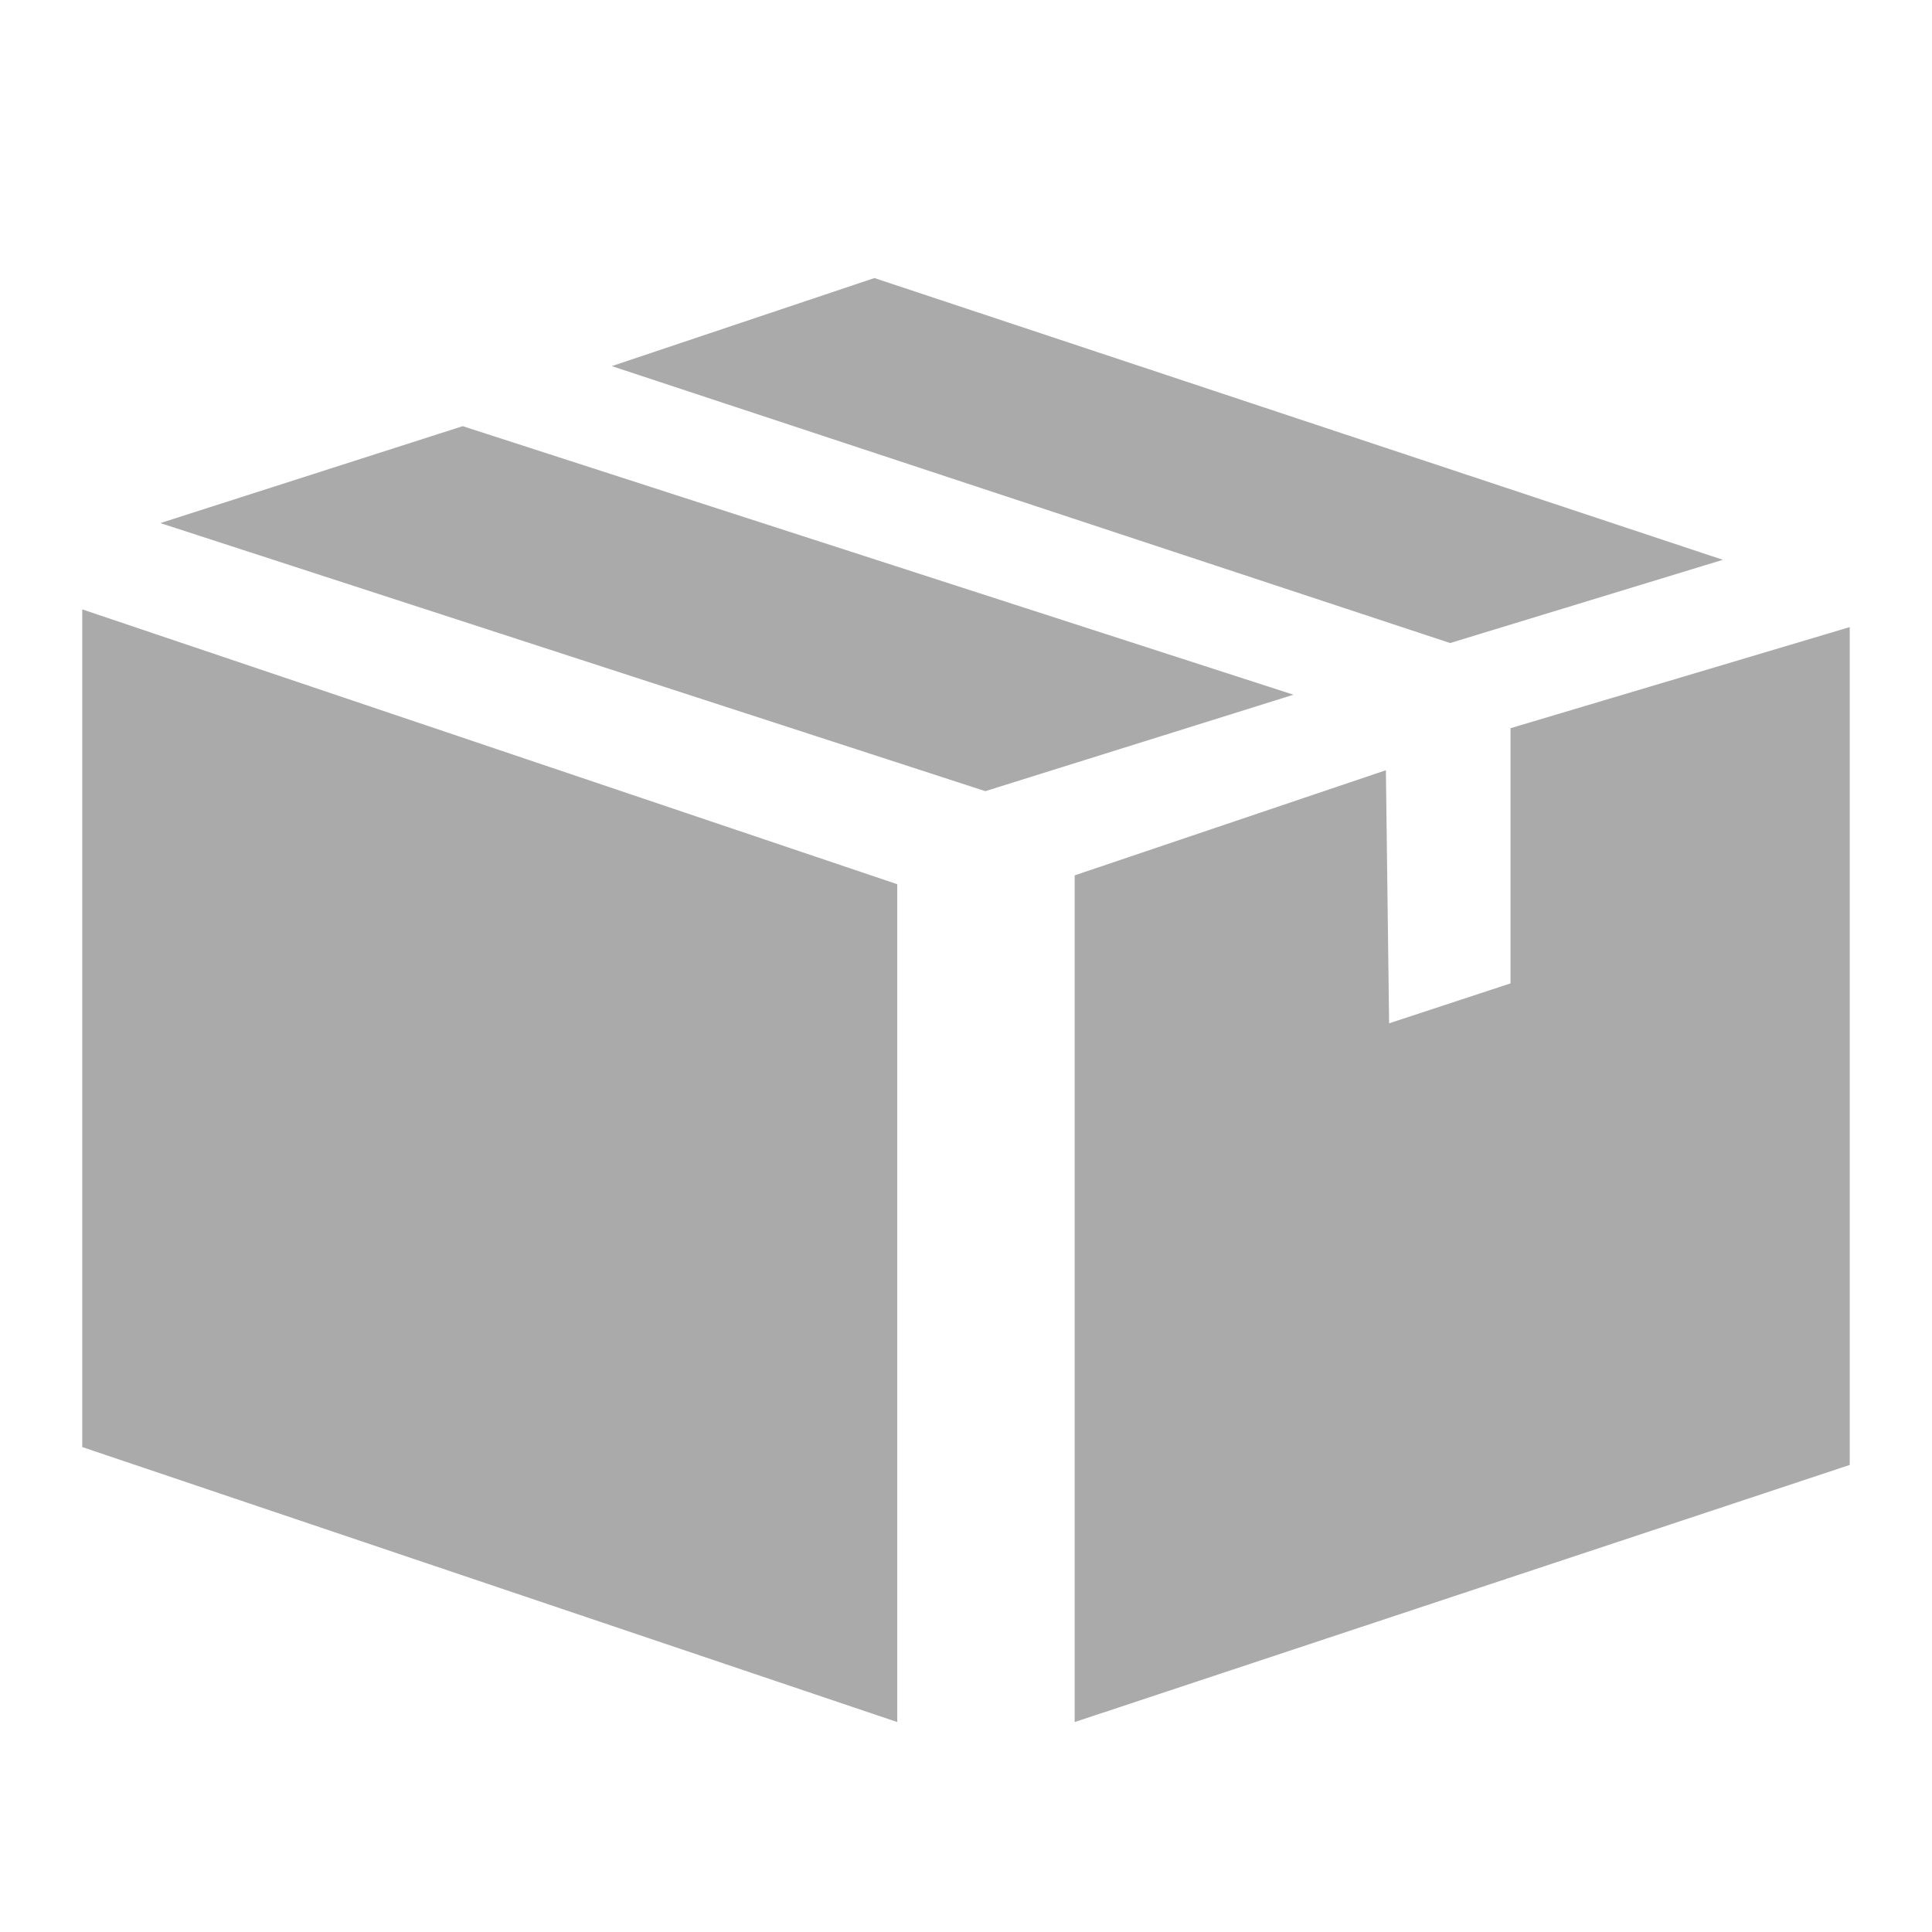 <?xml version="1.0" encoding="utf-8"?>
<!-- Generator: Adobe Illustrator 18.1.1, SVG Export Plug-In . SVG Version: 6.00 Build 0)  -->
<!DOCTYPE svg PUBLIC "-//W3C//DTD SVG 1.1//EN" "http://www.w3.org/Graphics/SVG/1.1/DTD/svg11.dtd">
<svg version="1.1" id="Laag_1" xmlns="http://www.w3.org/2000/svg" xmlns:xlink="http://www.w3.org/1999/xlink" x="0px" y="0px"
	 width="12px" height="12px" viewBox="0 0 12 12" enable-background="new 0 0 12 12" xml:space="preserve">
<g>
	<polygon fill="#AAAAAA" points="5.573,10.696 0.511,8.988 0.511,3.785 5.573,5.492 	"/>
	<polygon fill="#AAAAAA" points="6.12,4.914 0.996,3.249 2.874,2.647 8.034,4.315 	"/>
	<polygon fill="#AAAAAA" points="9.007,3.994 3.8,2.274 5.431,1.727 10.701,3.477 	"/>
	<polygon fill="#AAAAAA" points="9.382,4.523 9.382,6.108 8.628,6.356 8.608,4.784 6.675,5.437 6.675,10.696 11.489,9.099
		11.489,3.895 	"/>
</g>
</svg>
